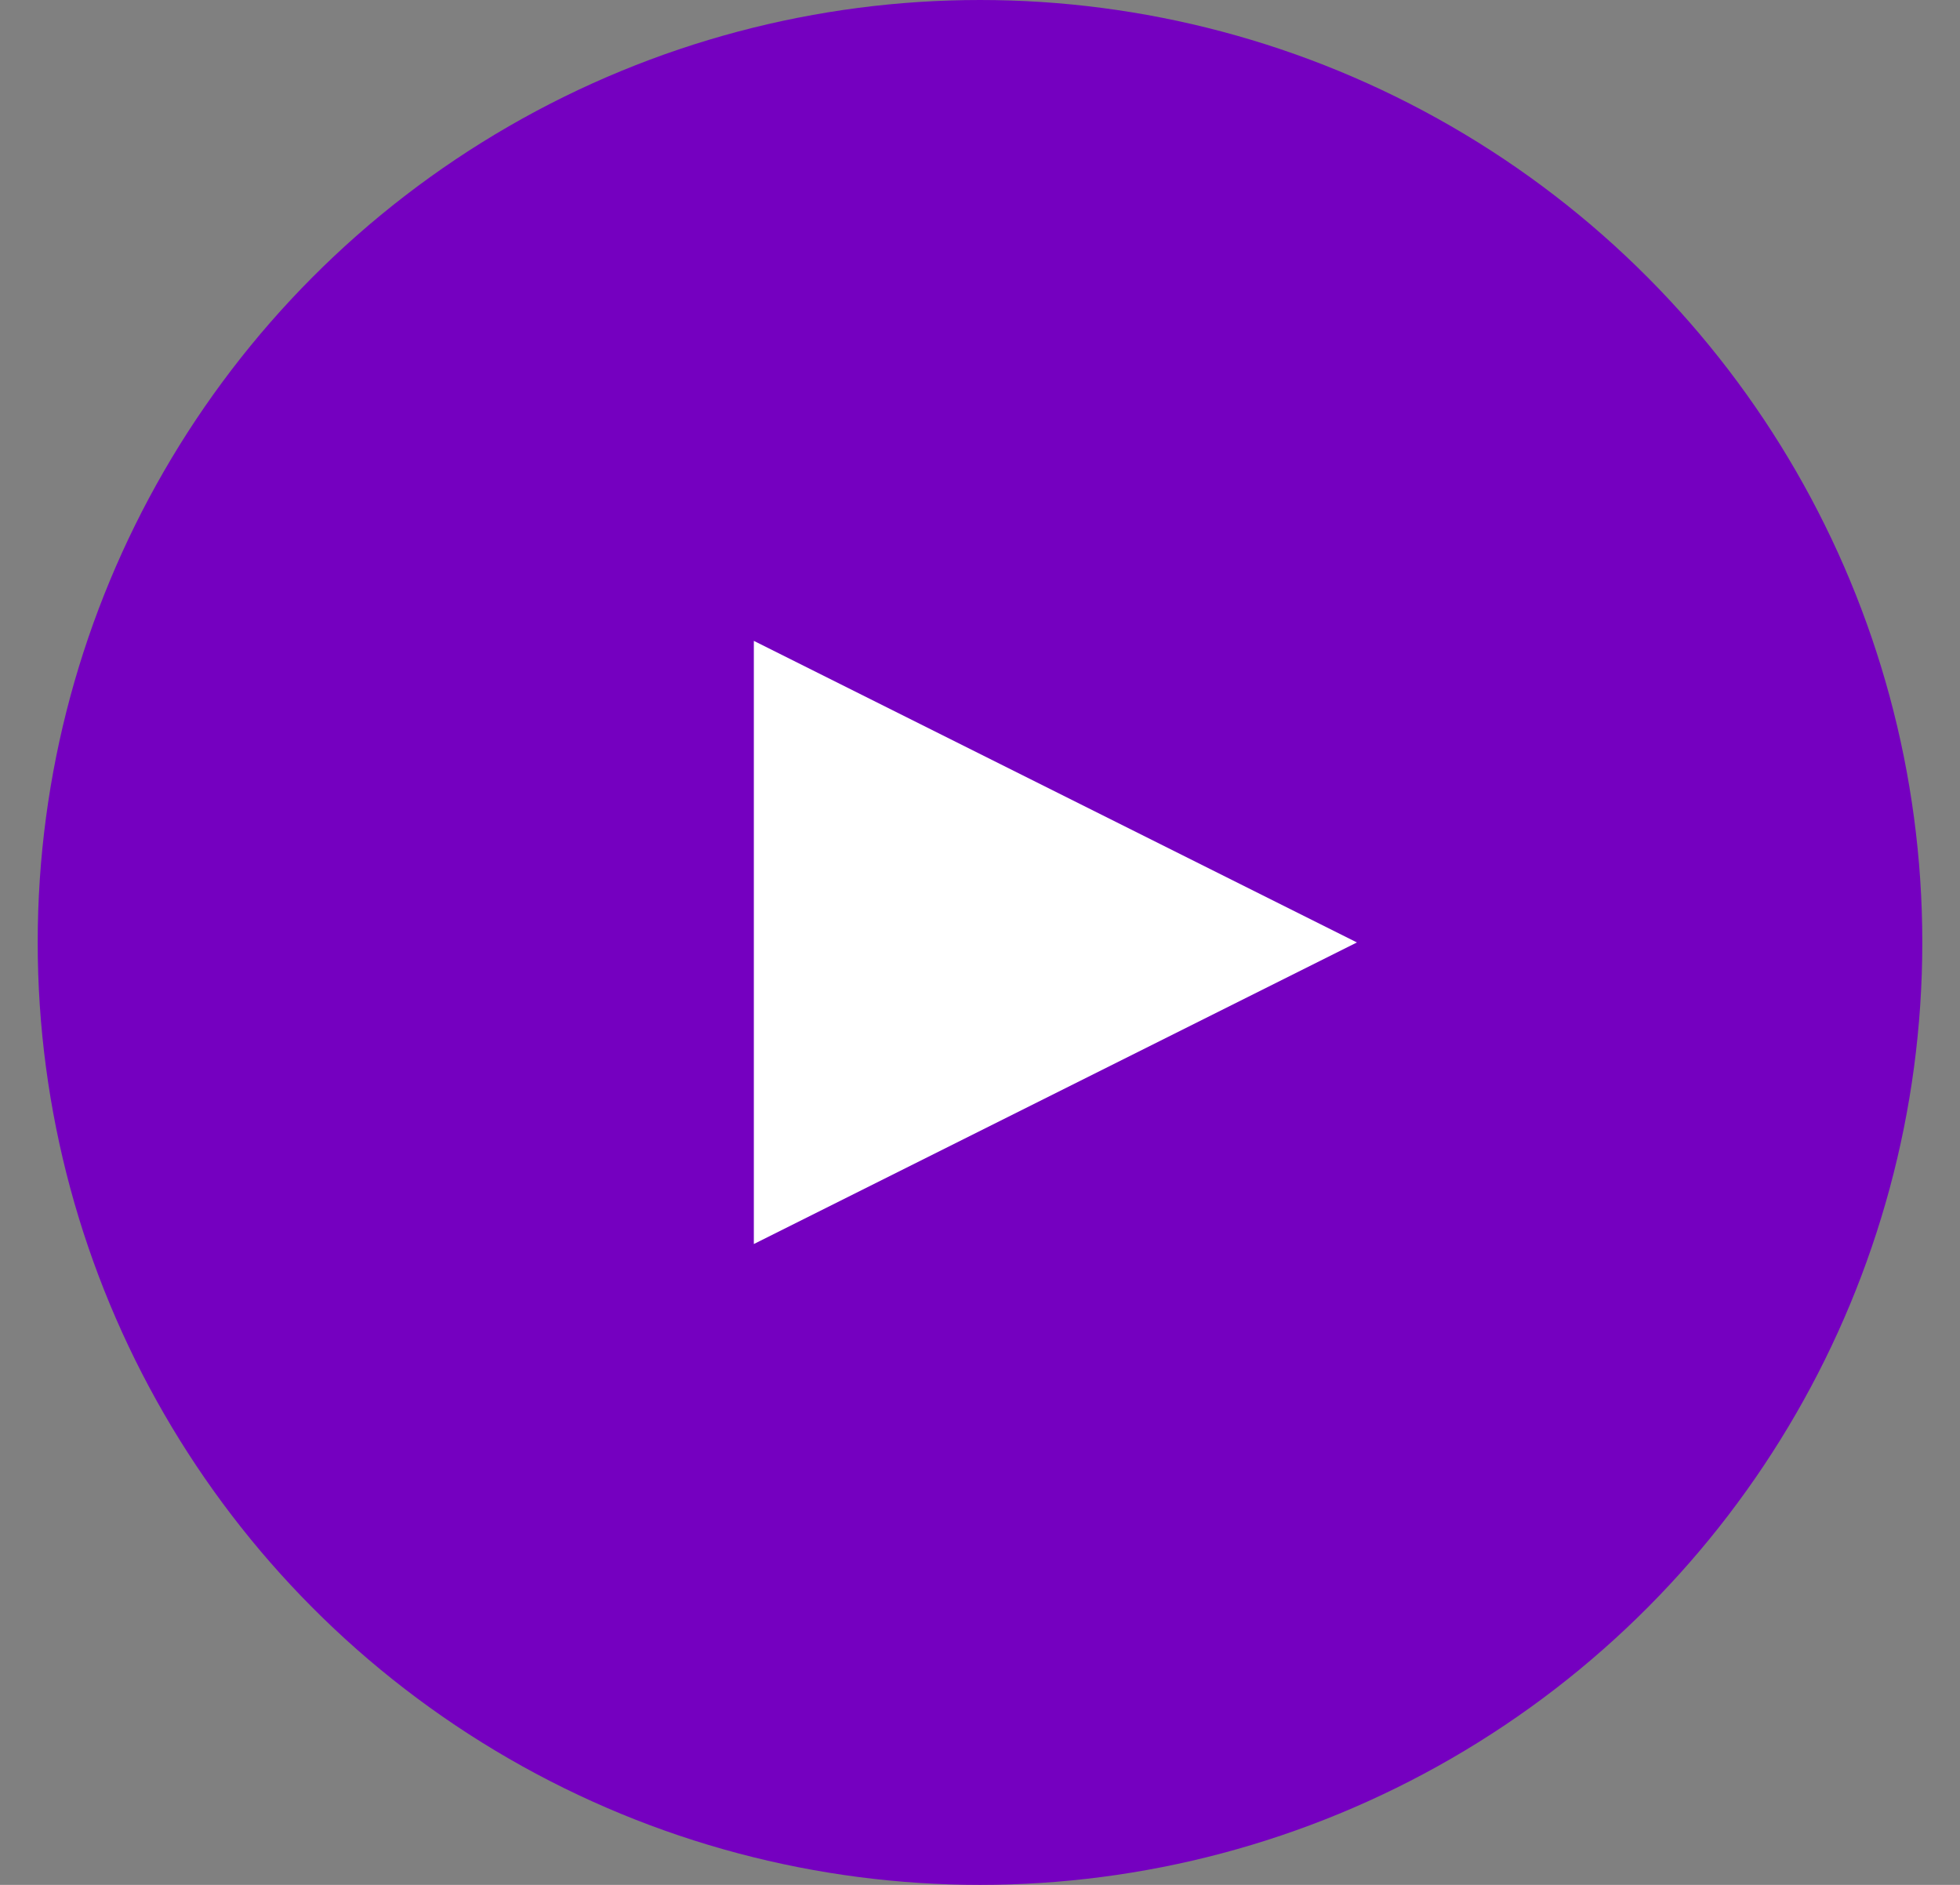 <svg xmlns="http://www.w3.org/2000/svg" width="26" height="25" viewBox="0 0 26 25">
    <rect x="0" y="0" width="26" height="25" fill="#808080" stroke="none"/>
    <g fill="none" fill-rule="evenodd" transform="translate(.5)">
        <circle cx="12.5" cy="12.5" r="12.5" fill="#7500C0"/>
        <path fill="#FFF" d="M13.5 8.5L17.5 16.5 9.5 16.5z" transform="rotate(90 13.5 12.5)"/>
    </g>
</svg>
